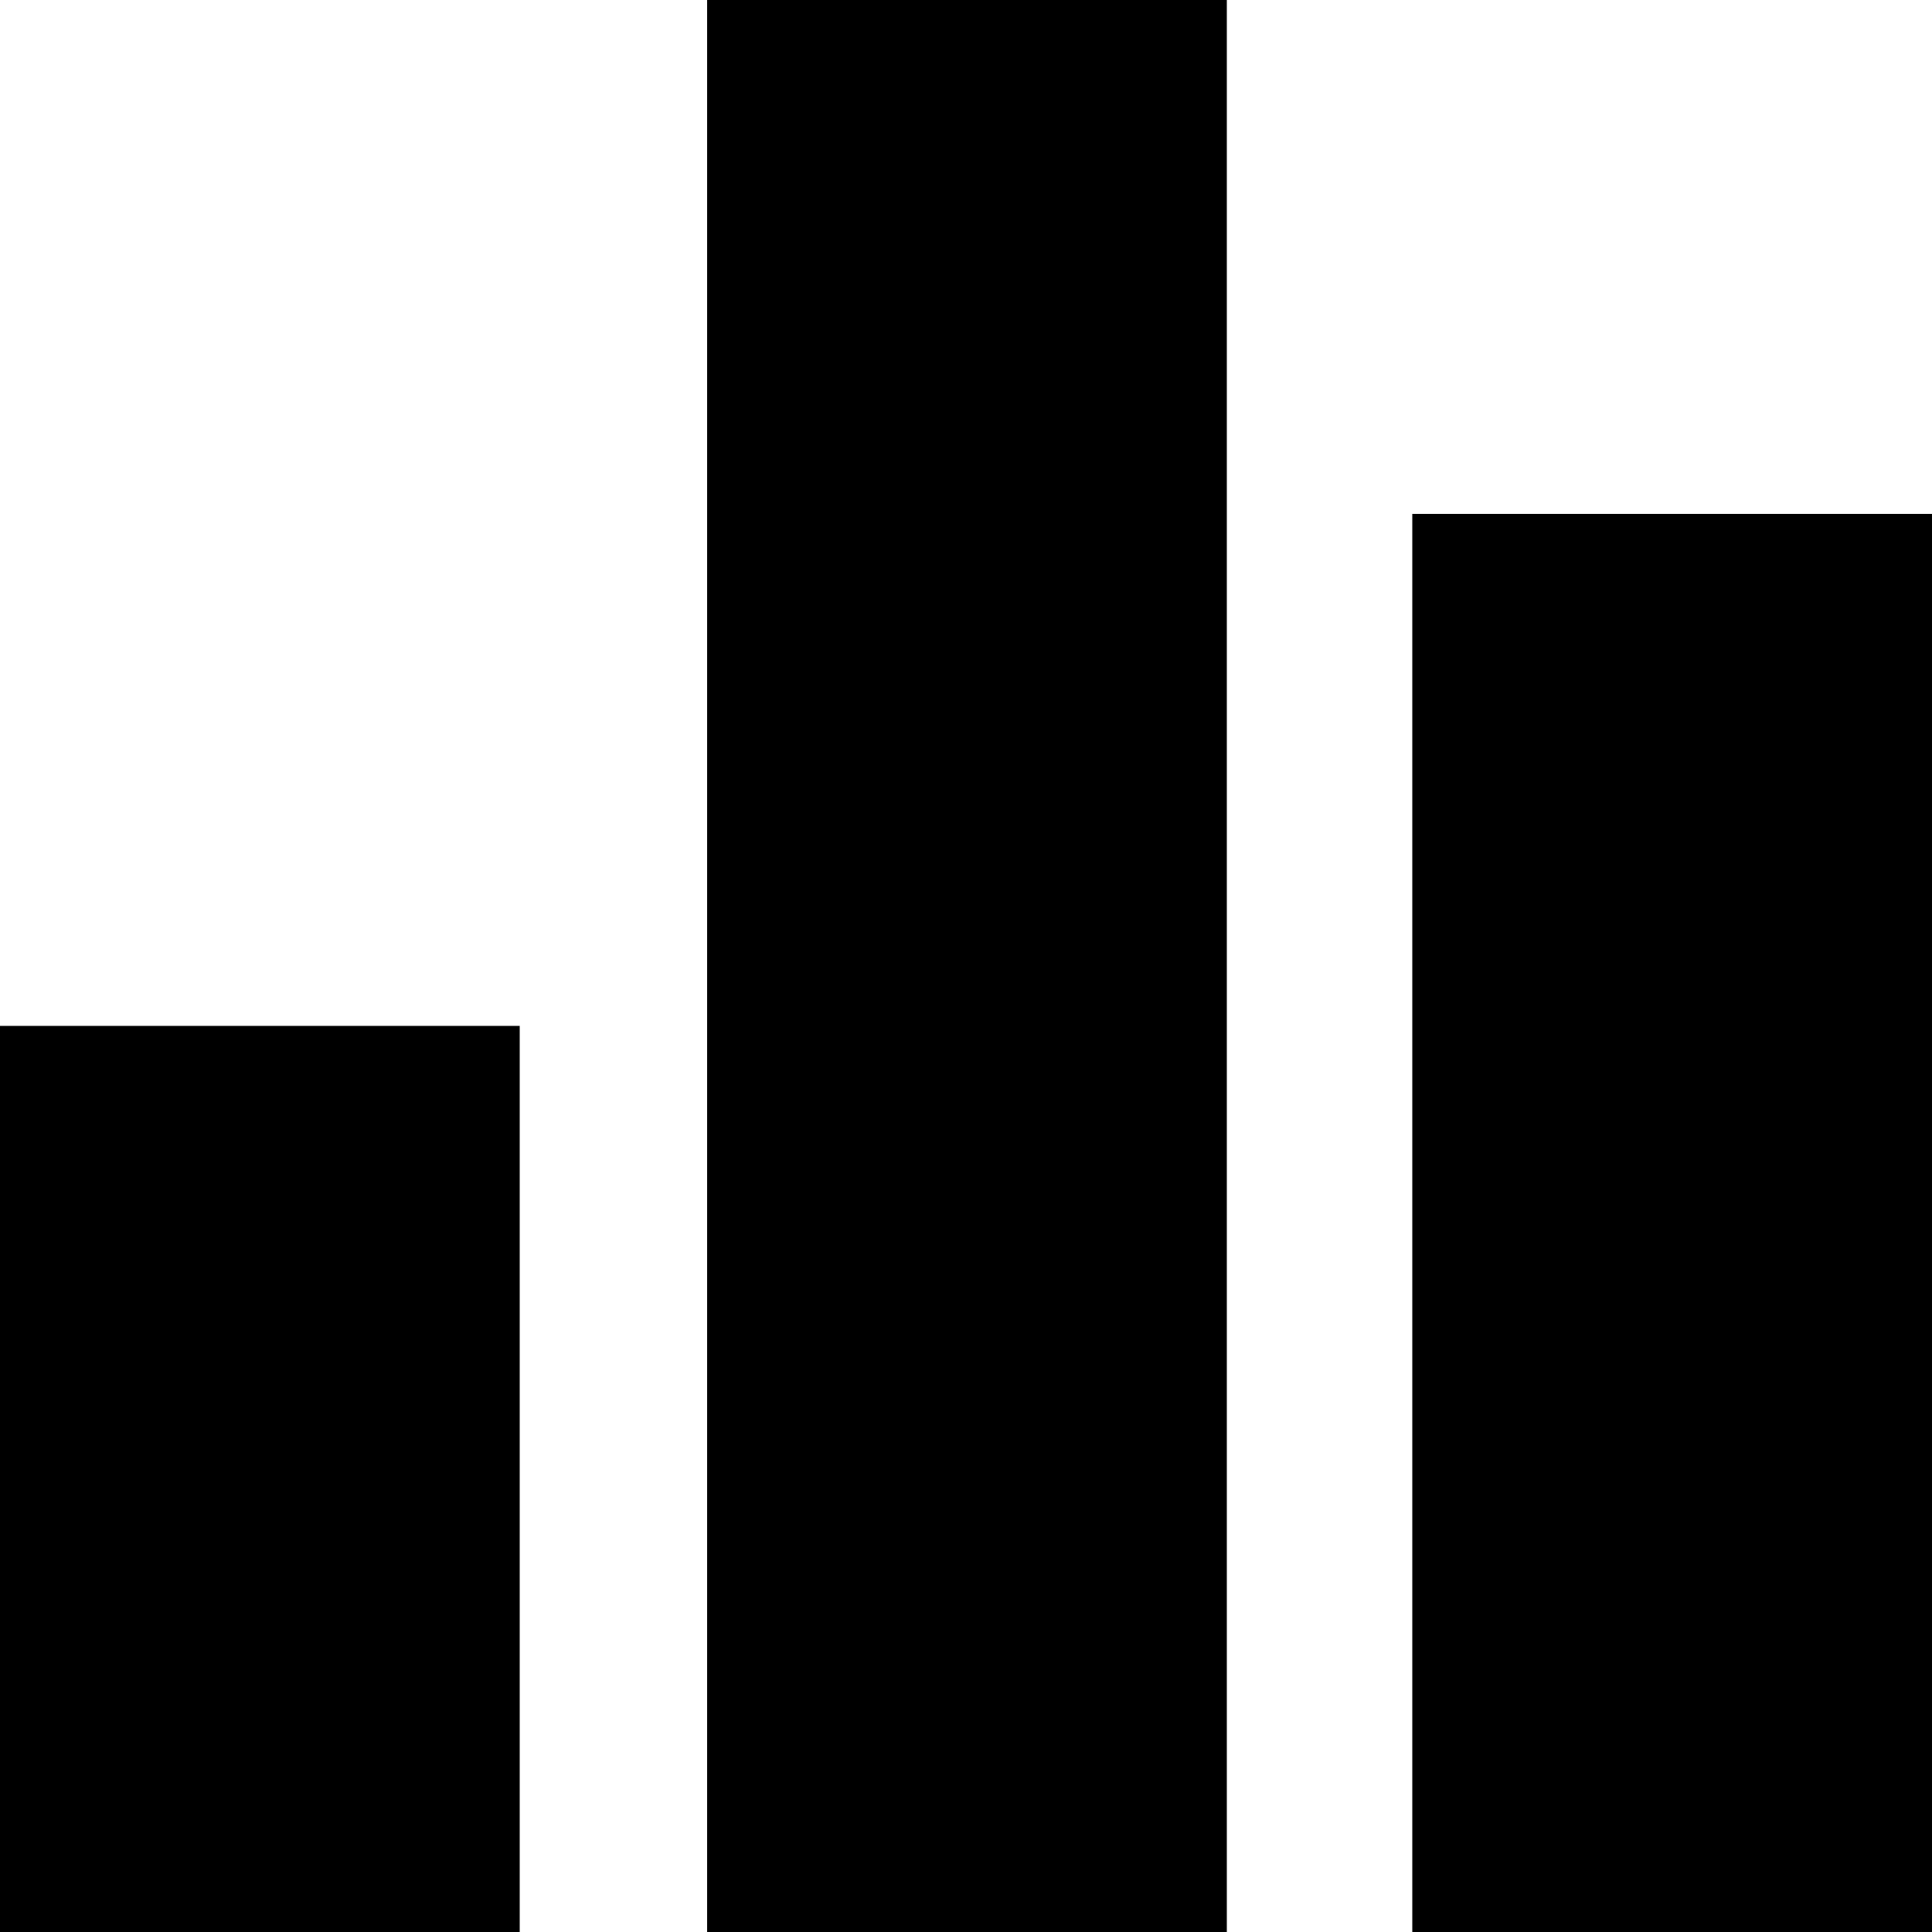 <?xml version="1.0" encoding="utf-8"?>
<!-- Generator: Adobe Illustrator 20.1.0, SVG Export Plug-In . SVG Version: 6.00 Build 0)  -->
<svg version="1.1" id="Layer_1" xmlns="http://www.w3.org/2000/svg" xmlns:xlink="http://www.w3.org/1999/xlink" x="0px" y="0px"
	 viewBox="0 0 100 100" style="enable-background:new 0 0 100 100;" xml:space="preserve">
<g>
	<g>
		<rect x="36.6" width="26.9" height="100"/>
		<rect x="73.1" y="26.6" width="26.9" height="73.4"/>
		<rect y="53.1" width="26.9" height="46.9"/>
	</g>
</g>
</svg>
